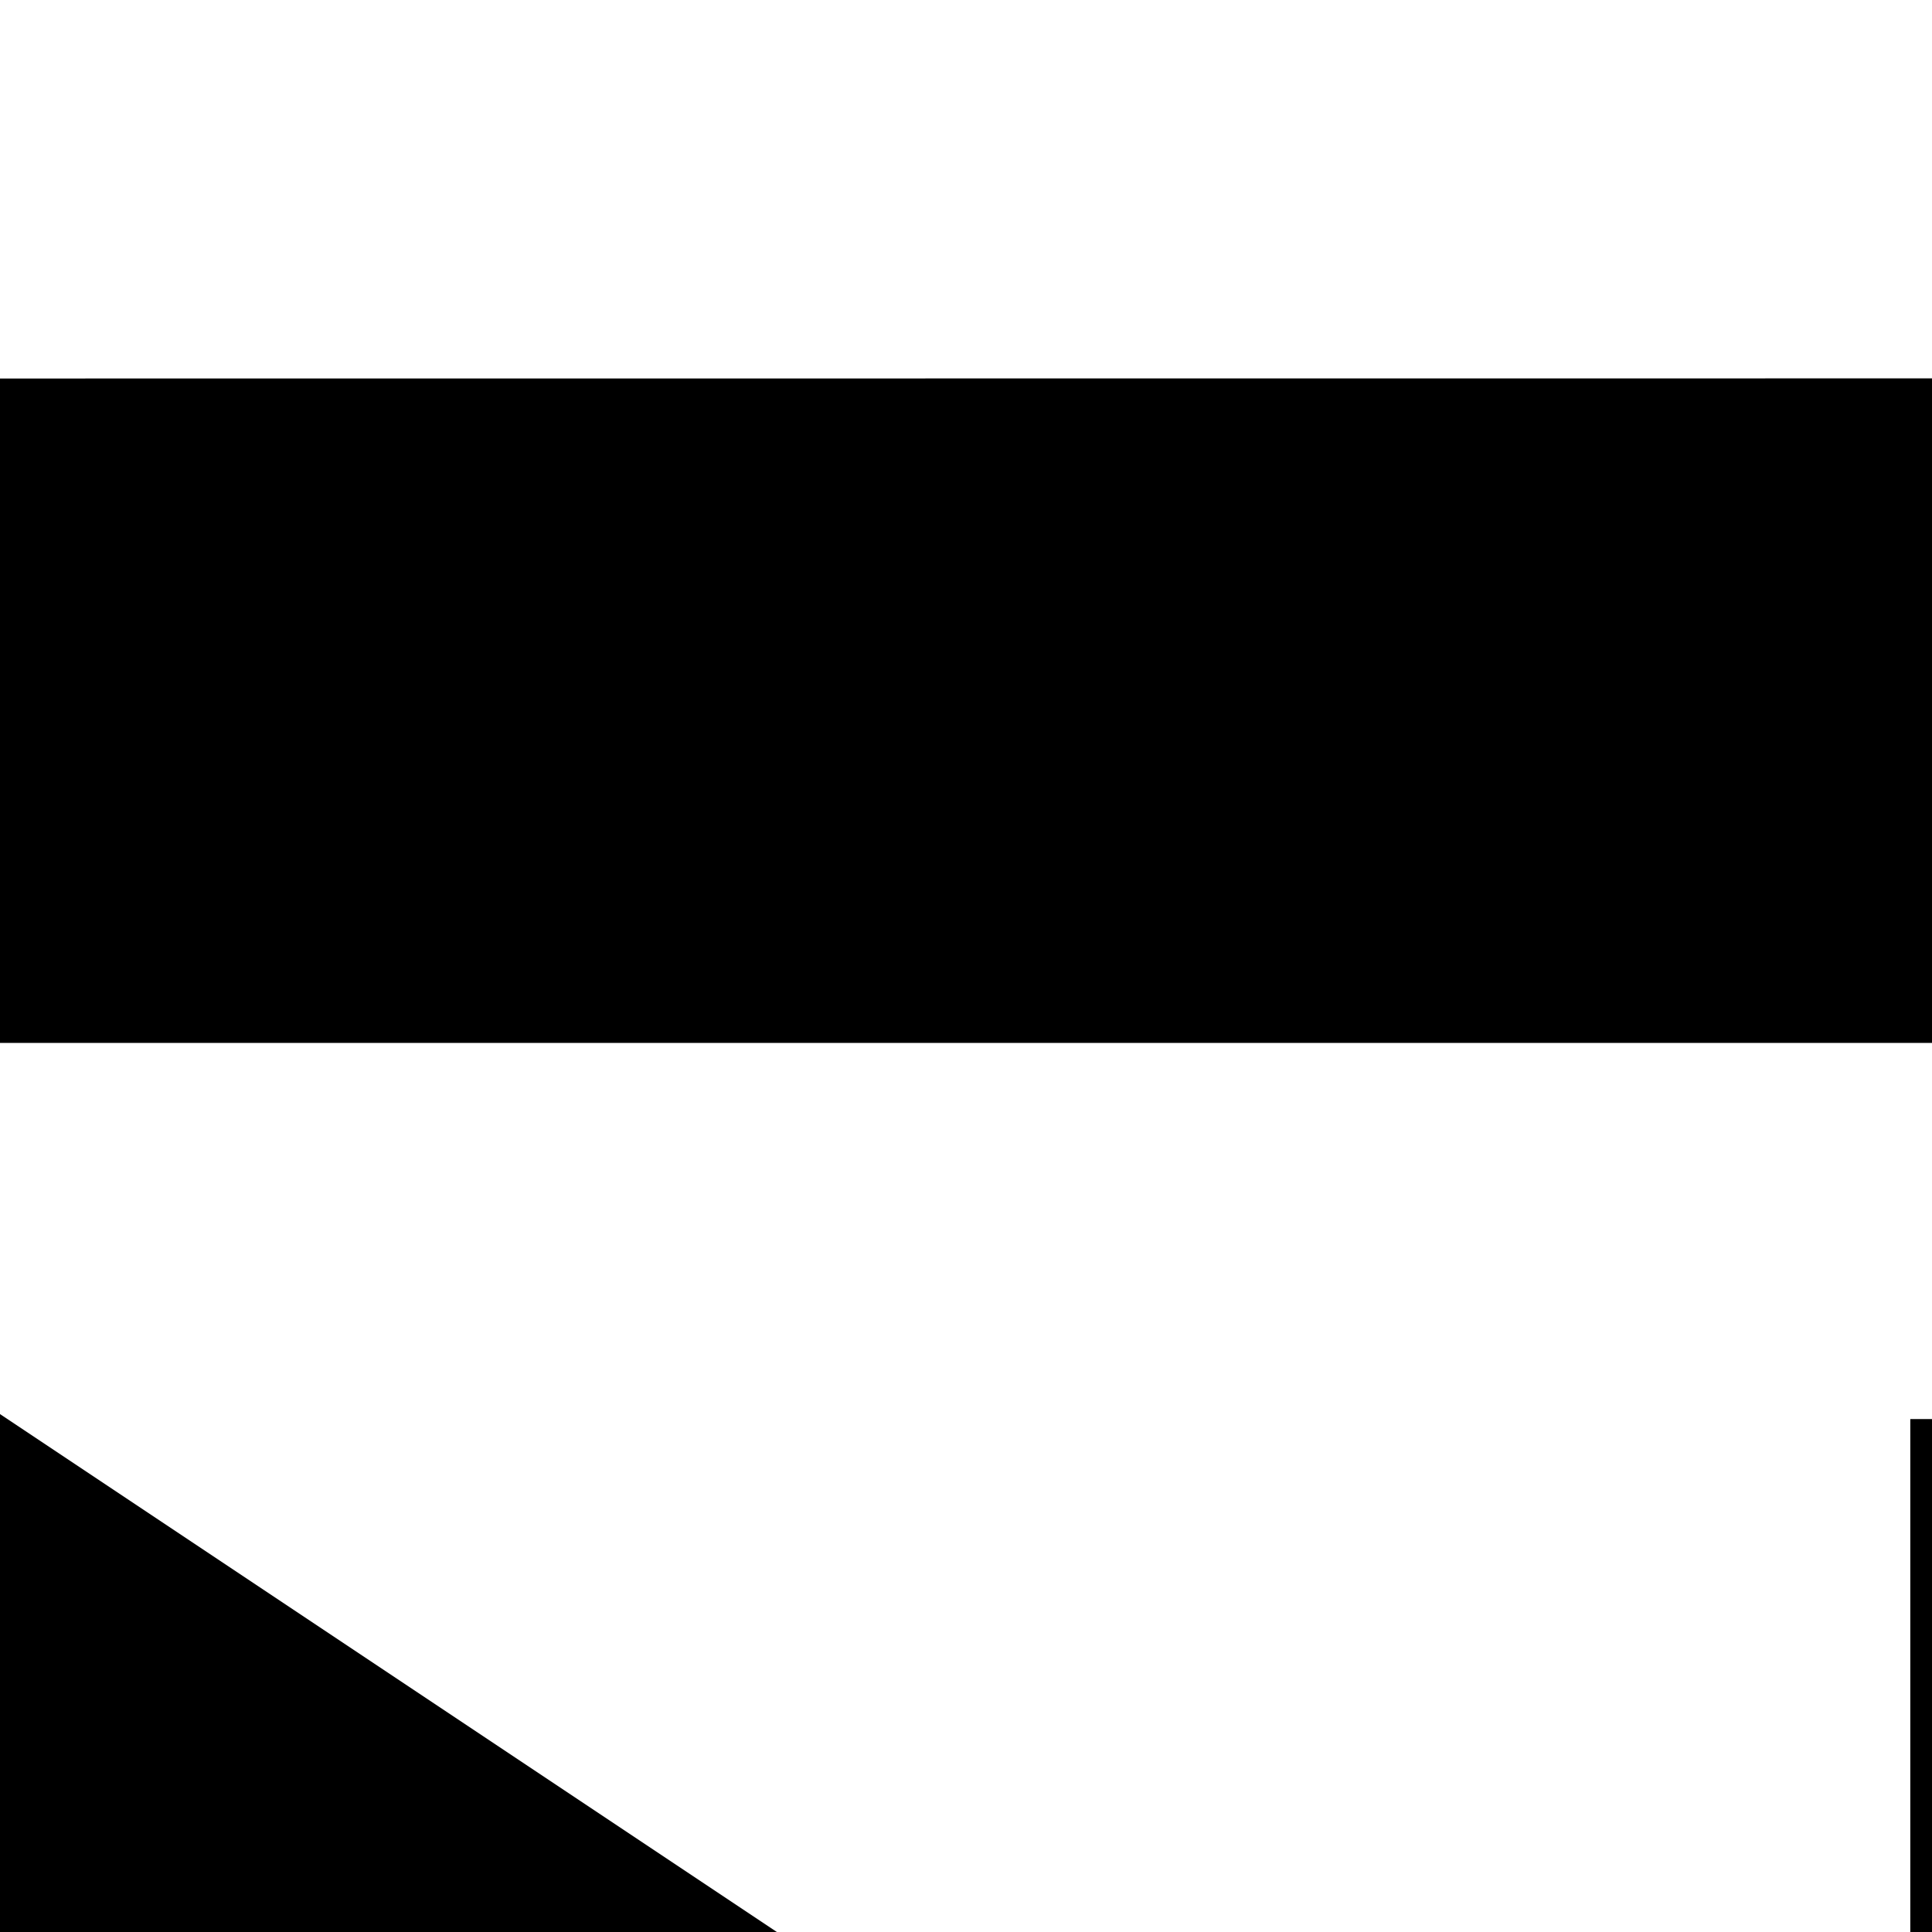 <svg xmlns="http://www.w3.org/2000/svg" version="1.1" viewBox="0 0 512 512" fill="currentColor"><path fill="currentColor" d="M1200 100.232V276.38H0V100.306zM0 374.744l337.939 225.293L0 825.33zm1200 1.318v175.561H506.25V376.062zm0 273.706V825.33H506.25V649.768zM0 923.693l1200 .073v176.001H0z"/></svg>